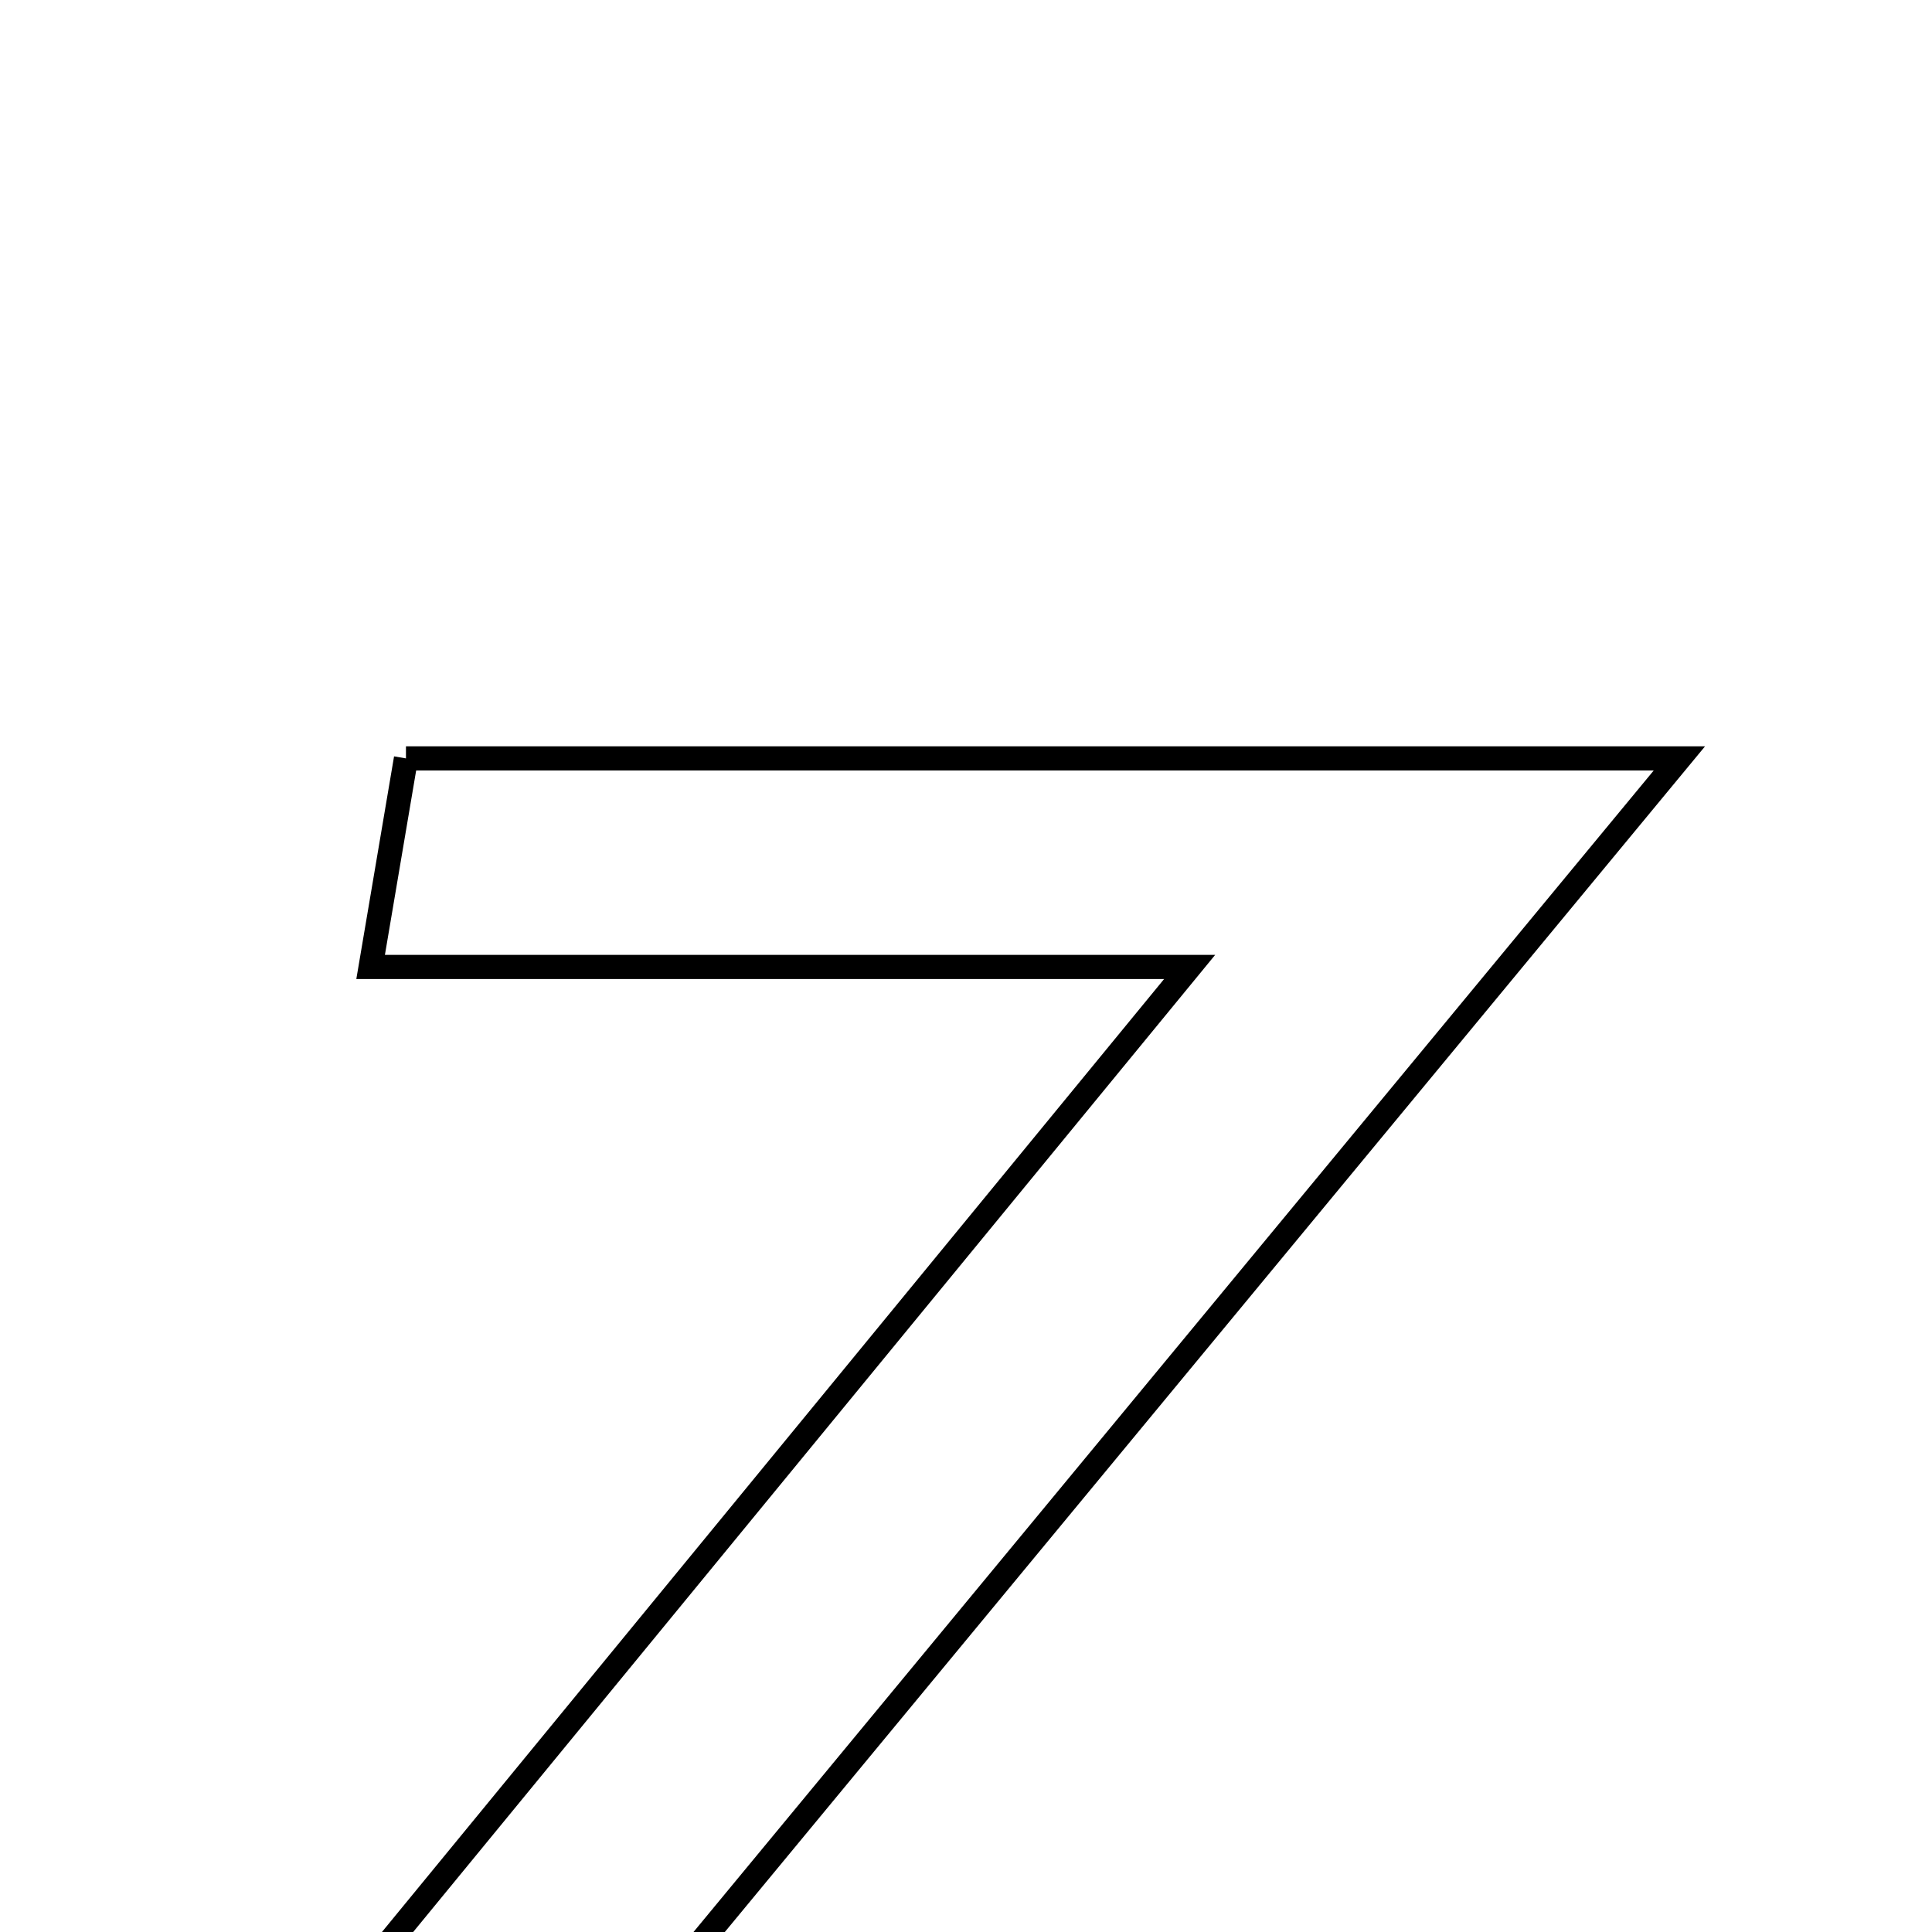 <svg xmlns="http://www.w3.org/2000/svg" viewBox="0.0 0.0 24.0 24.0" height="200px" width="200px"><path fill="none" stroke="black" stroke-width=".3" stroke-opacity="1.0"  filling="0" d="M5.043 9.421 C10.283 9.421 15.314 9.421 20.862 9.421 C16.431 14.78 12.253 19.834 7.7 25.342 C11.373 25.342 14.582 25.342 17.841 25.342 C17.841 26.411 17.841 27.112 17.841 27.992 C12.525 27.992 7.326 27.992 1.662 27.992 C5.977 22.735 10.135 17.669 14.778 12.012 C11.058 12.012 7.967 12.012 4.604 12.012 C4.779 10.98 4.907 10.22 5.043 9.421"></path></svg>
